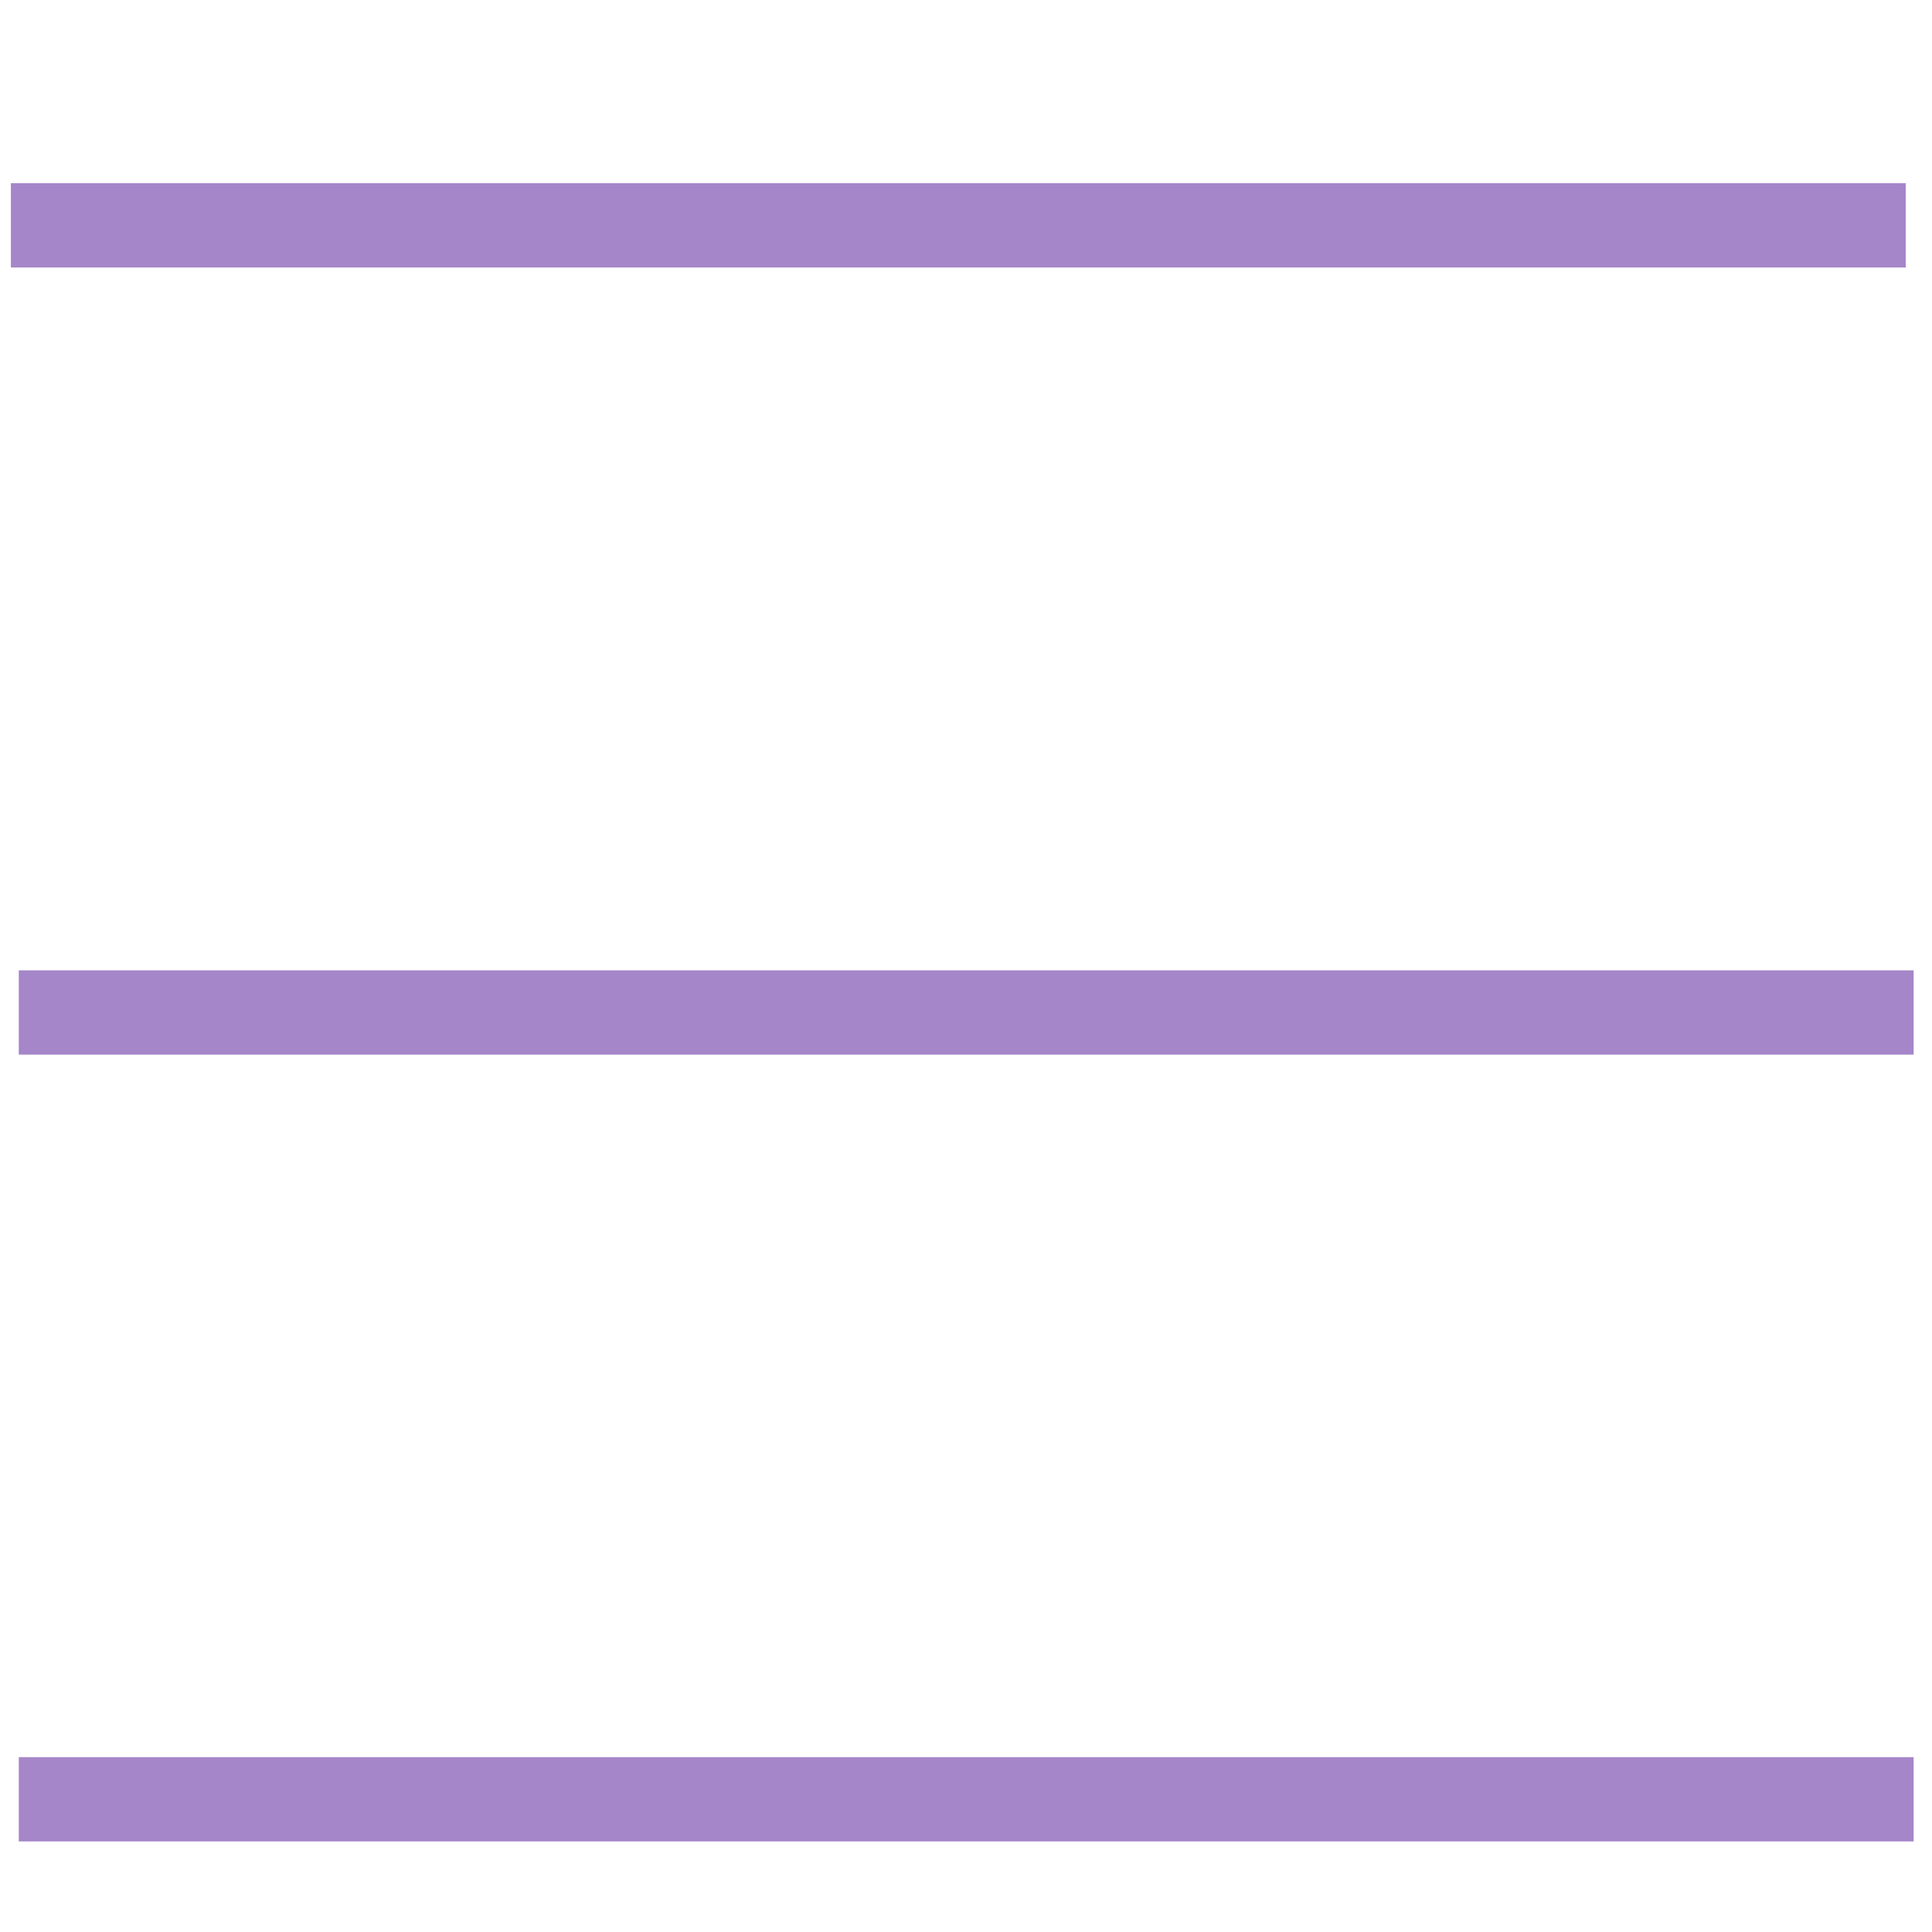 <?xml version="1.0" encoding="UTF-8"?> <svg xmlns="http://www.w3.org/2000/svg" xmlns:xlink="http://www.w3.org/1999/xlink" width="900" zoomAndPan="magnify" viewBox="0 0 675 675" height="900" preserveAspectRatio="xMidYMid meet"> <defs> <clipPath id="4f88ab19eb"> <path d="M 3.805 64 L 665.824 64 L 665.824 93.457 L 3.805 93.457 Z M 3.805 64 " clip-rule="nonzero"></path> </clipPath> <clipPath id="f5df0e7515"> <path d="M 6.562 339 L 668.582 339 L 668.582 368.453 L 6.562 368.453 Z M 6.562 339 " clip-rule="nonzero"></path> </clipPath> <clipPath id="5f71468534"> <path d="M 6.562 613 L 668.582 613 L 668.582 643.352 L 6.562 643.352 Z M 6.562 613 " clip-rule="nonzero"></path> </clipPath> </defs> <g clip-path="url(#4f88ab19eb)"> <path fill="#a586c9" d="M 3.805 64.016 L 666.973 64.016 L 666.973 179.707 L 3.805 179.707 L 3.805 64.016 " fill-opacity="1" fill-rule="nonzero"></path> </g> <g clip-path="url(#f5df0e7515)"> <path fill="#a586c9" d="M 6.562 339.012 L 669.73 339.012 L 669.73 454.703 L 6.562 454.703 L 6.562 339.012 " fill-opacity="1" fill-rule="nonzero"></path> </g> <g clip-path="url(#5f71468534)"> <path fill="#a586c9" d="M 6.562 613.91 L 669.73 613.91 L 669.73 729.602 L 6.562 729.602 L 6.562 613.91 " fill-opacity="1" fill-rule="nonzero"></path> </g> </svg> 
